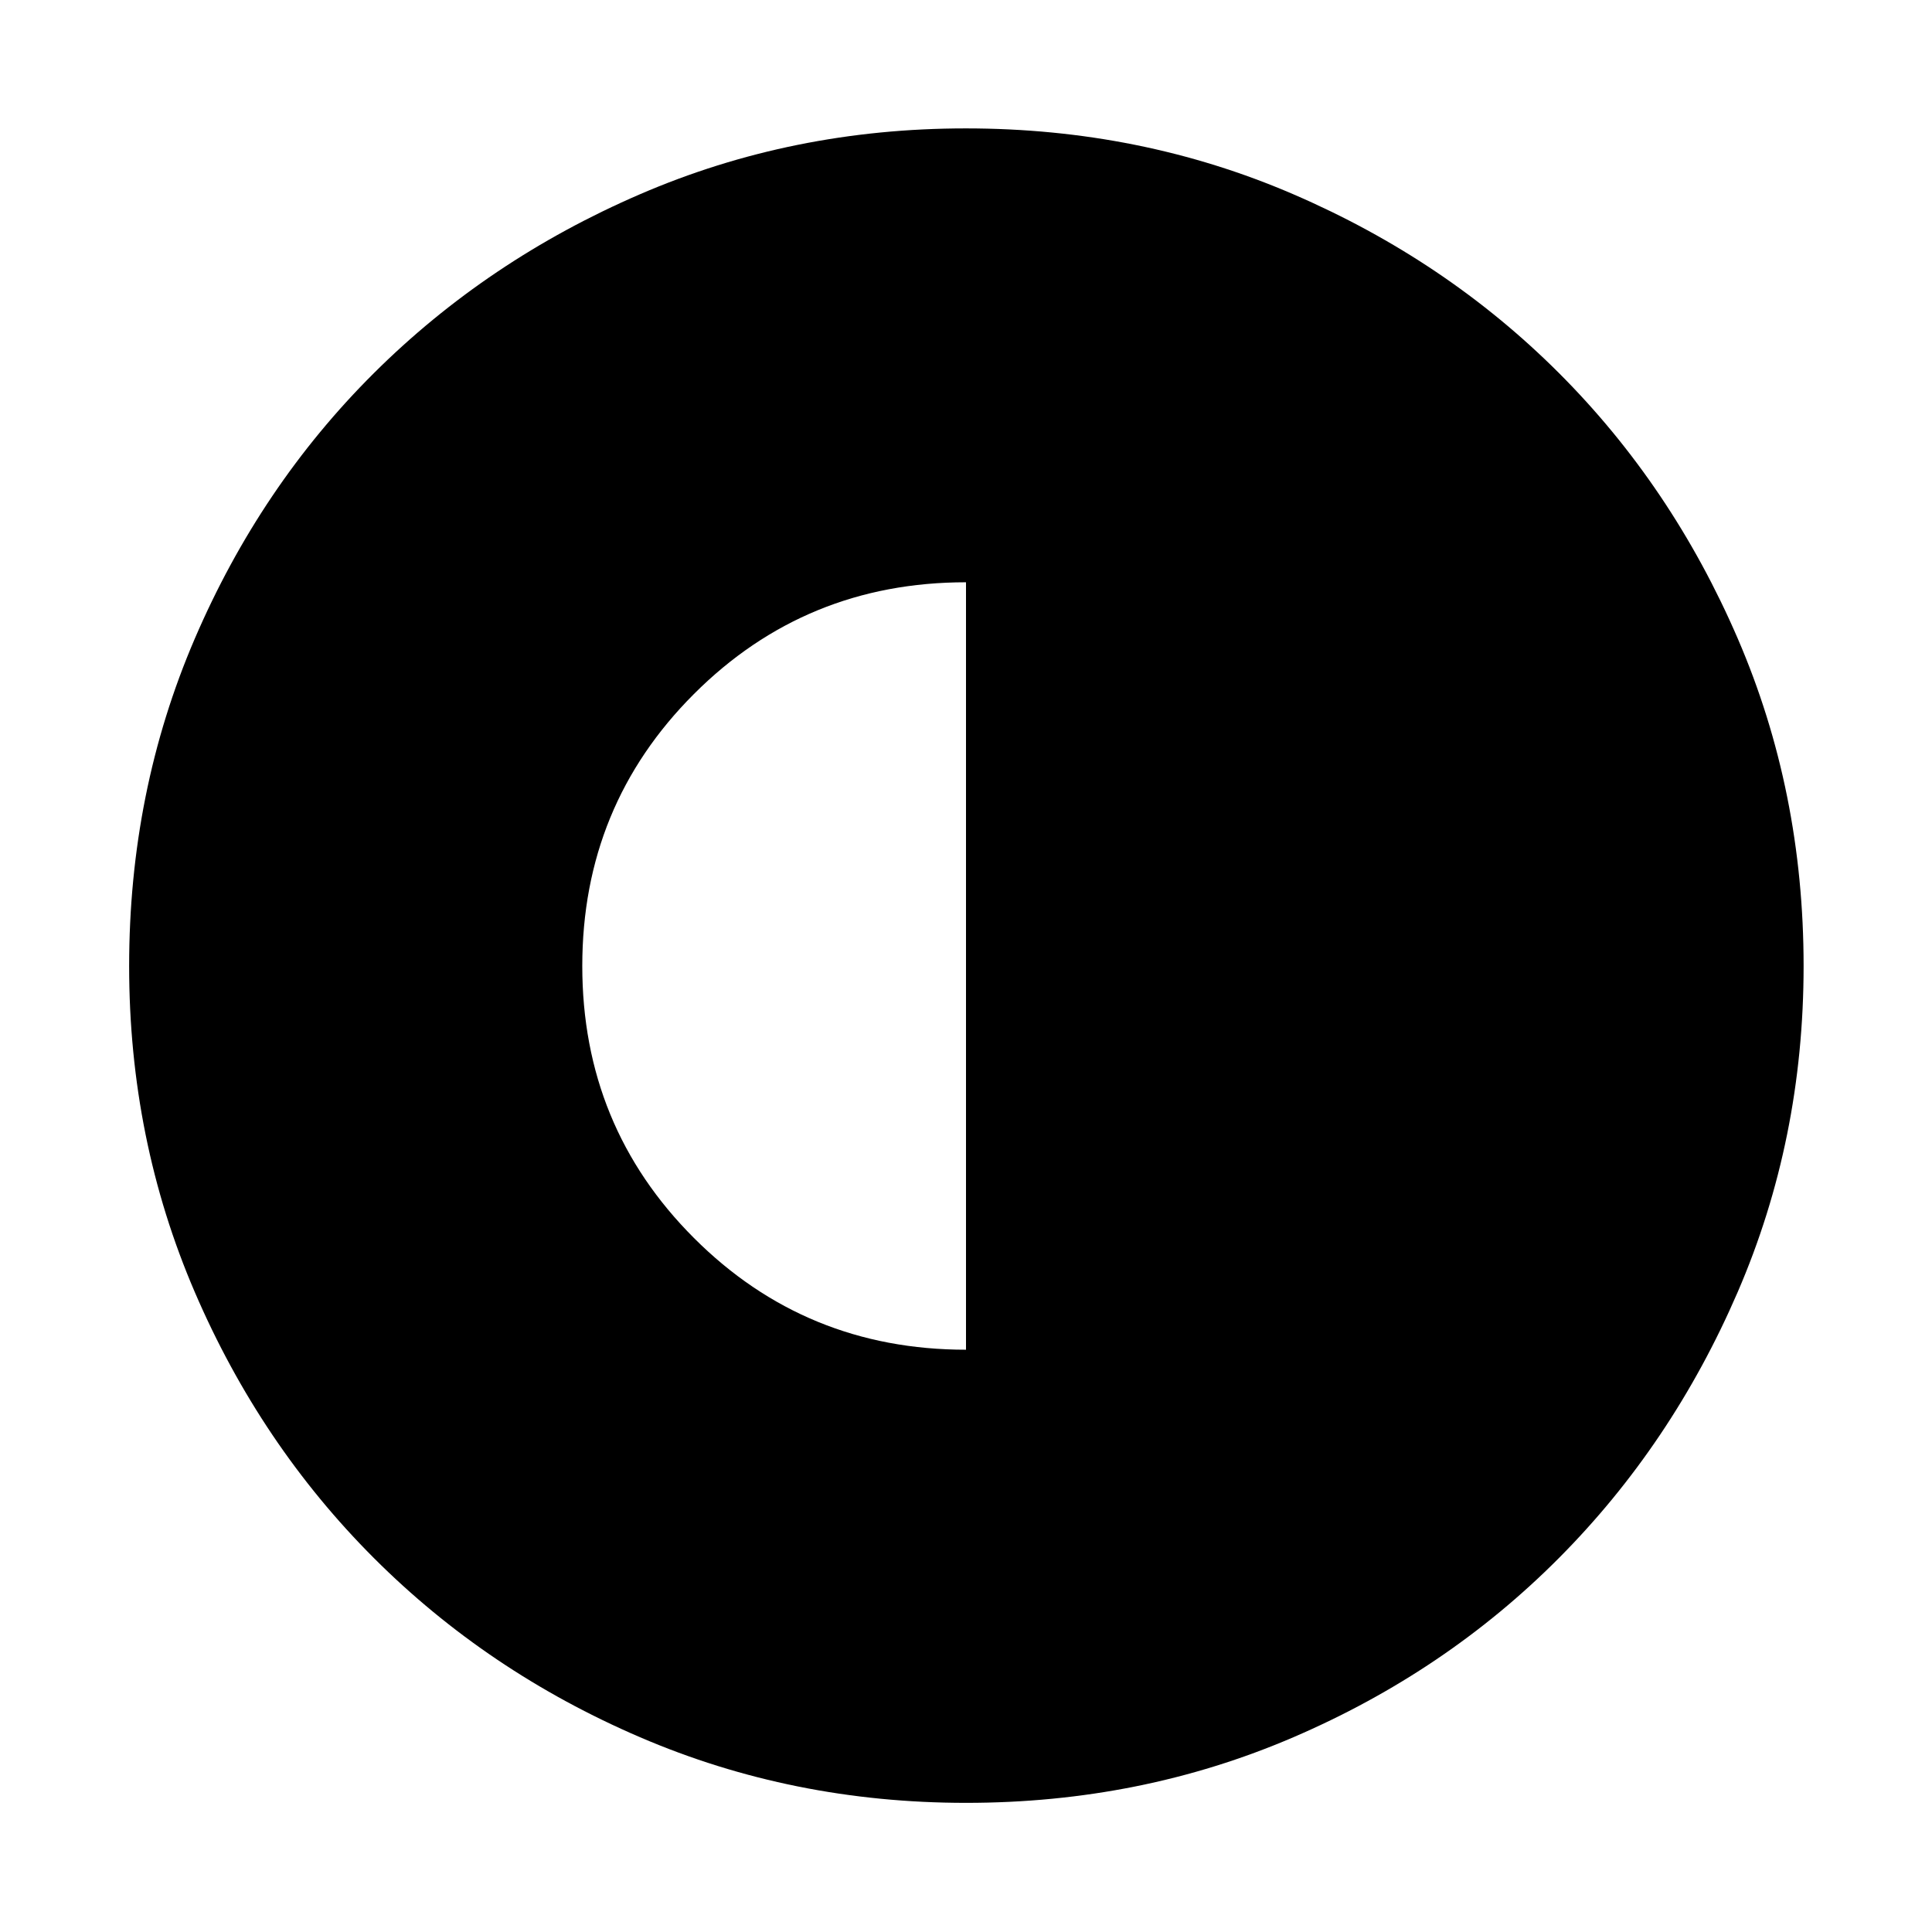 <svg xmlns="http://www.w3.org/2000/svg" height="40" viewBox="0 -960 960 960" width="40"><path d="M480-289.33v-381.34q-79.67 0-135.17 55.5-55.5 55.5-55.5 135.17 0 79.67 55.5 135.17 55.5 55.5 135.17 55.5Zm.05 225.16q-86.15 0-161.97-32.59-75.82-32.58-132.28-89.04-56.46-56.46-89.04-132.23-32.59-75.76-32.59-161.92 0-86.82 32.59-162.64 32.58-75.82 88.98-131.96 56.4-56.15 132.2-88.9 75.79-32.75 161.98-32.75 86.85 0 162.71 32.72 75.87 32.72 131.98 88.82 56.12 56.1 88.86 131.93Q896.2-566.9 896.2-480q0 86.21-32.75 162.02-32.75 75.81-88.9 132.23-56.14 56.41-131.91 88.99-75.77 32.59-162.59 32.59Z"/></svg>